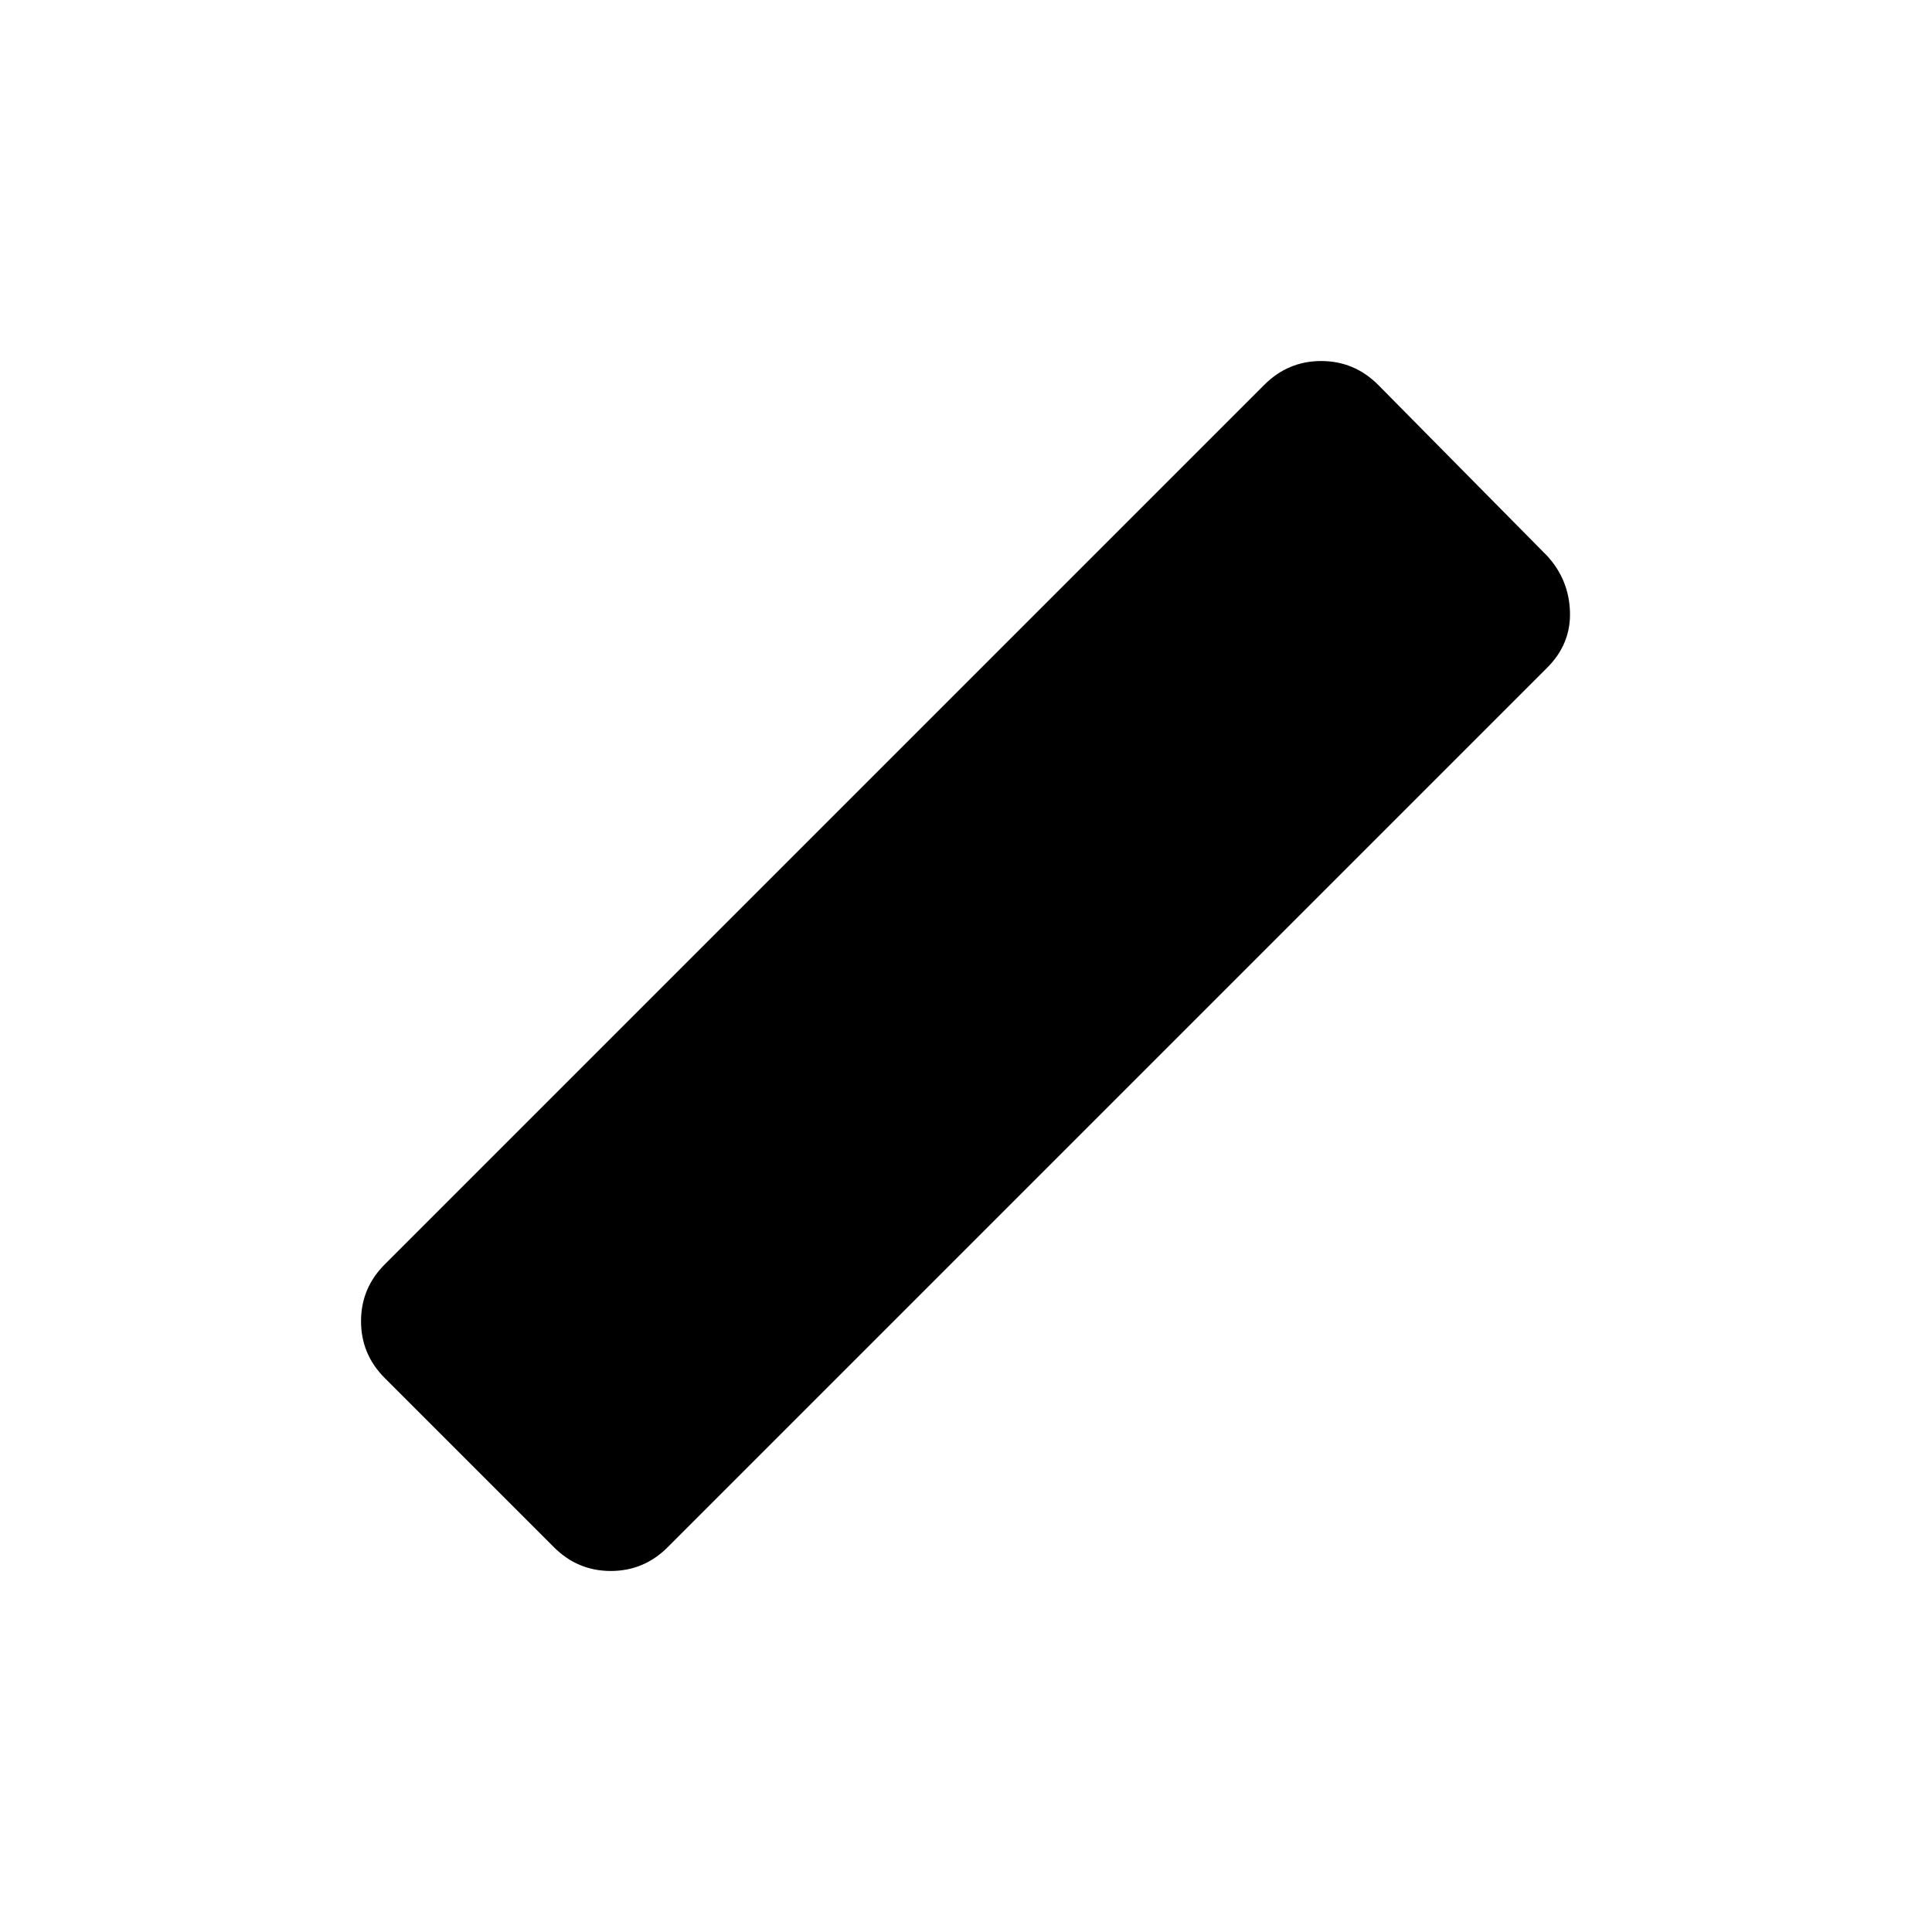 <svg xmlns="http://www.w3.org/2000/svg" width="48" height="48" viewBox="0 -960 960 960"><path d="m275.217-191.217-84-84q-11.826-11.826-11.826-28.283t11.826-28.283l437-437q11.826-11.826 28.283-11.826t28.283 11.826l84 85q10.826 11.826 11.326 27.783t-11.326 27.783l-437 437q-11.826 11.826-28.283 11.826t-28.283-11.826Z"/></svg>